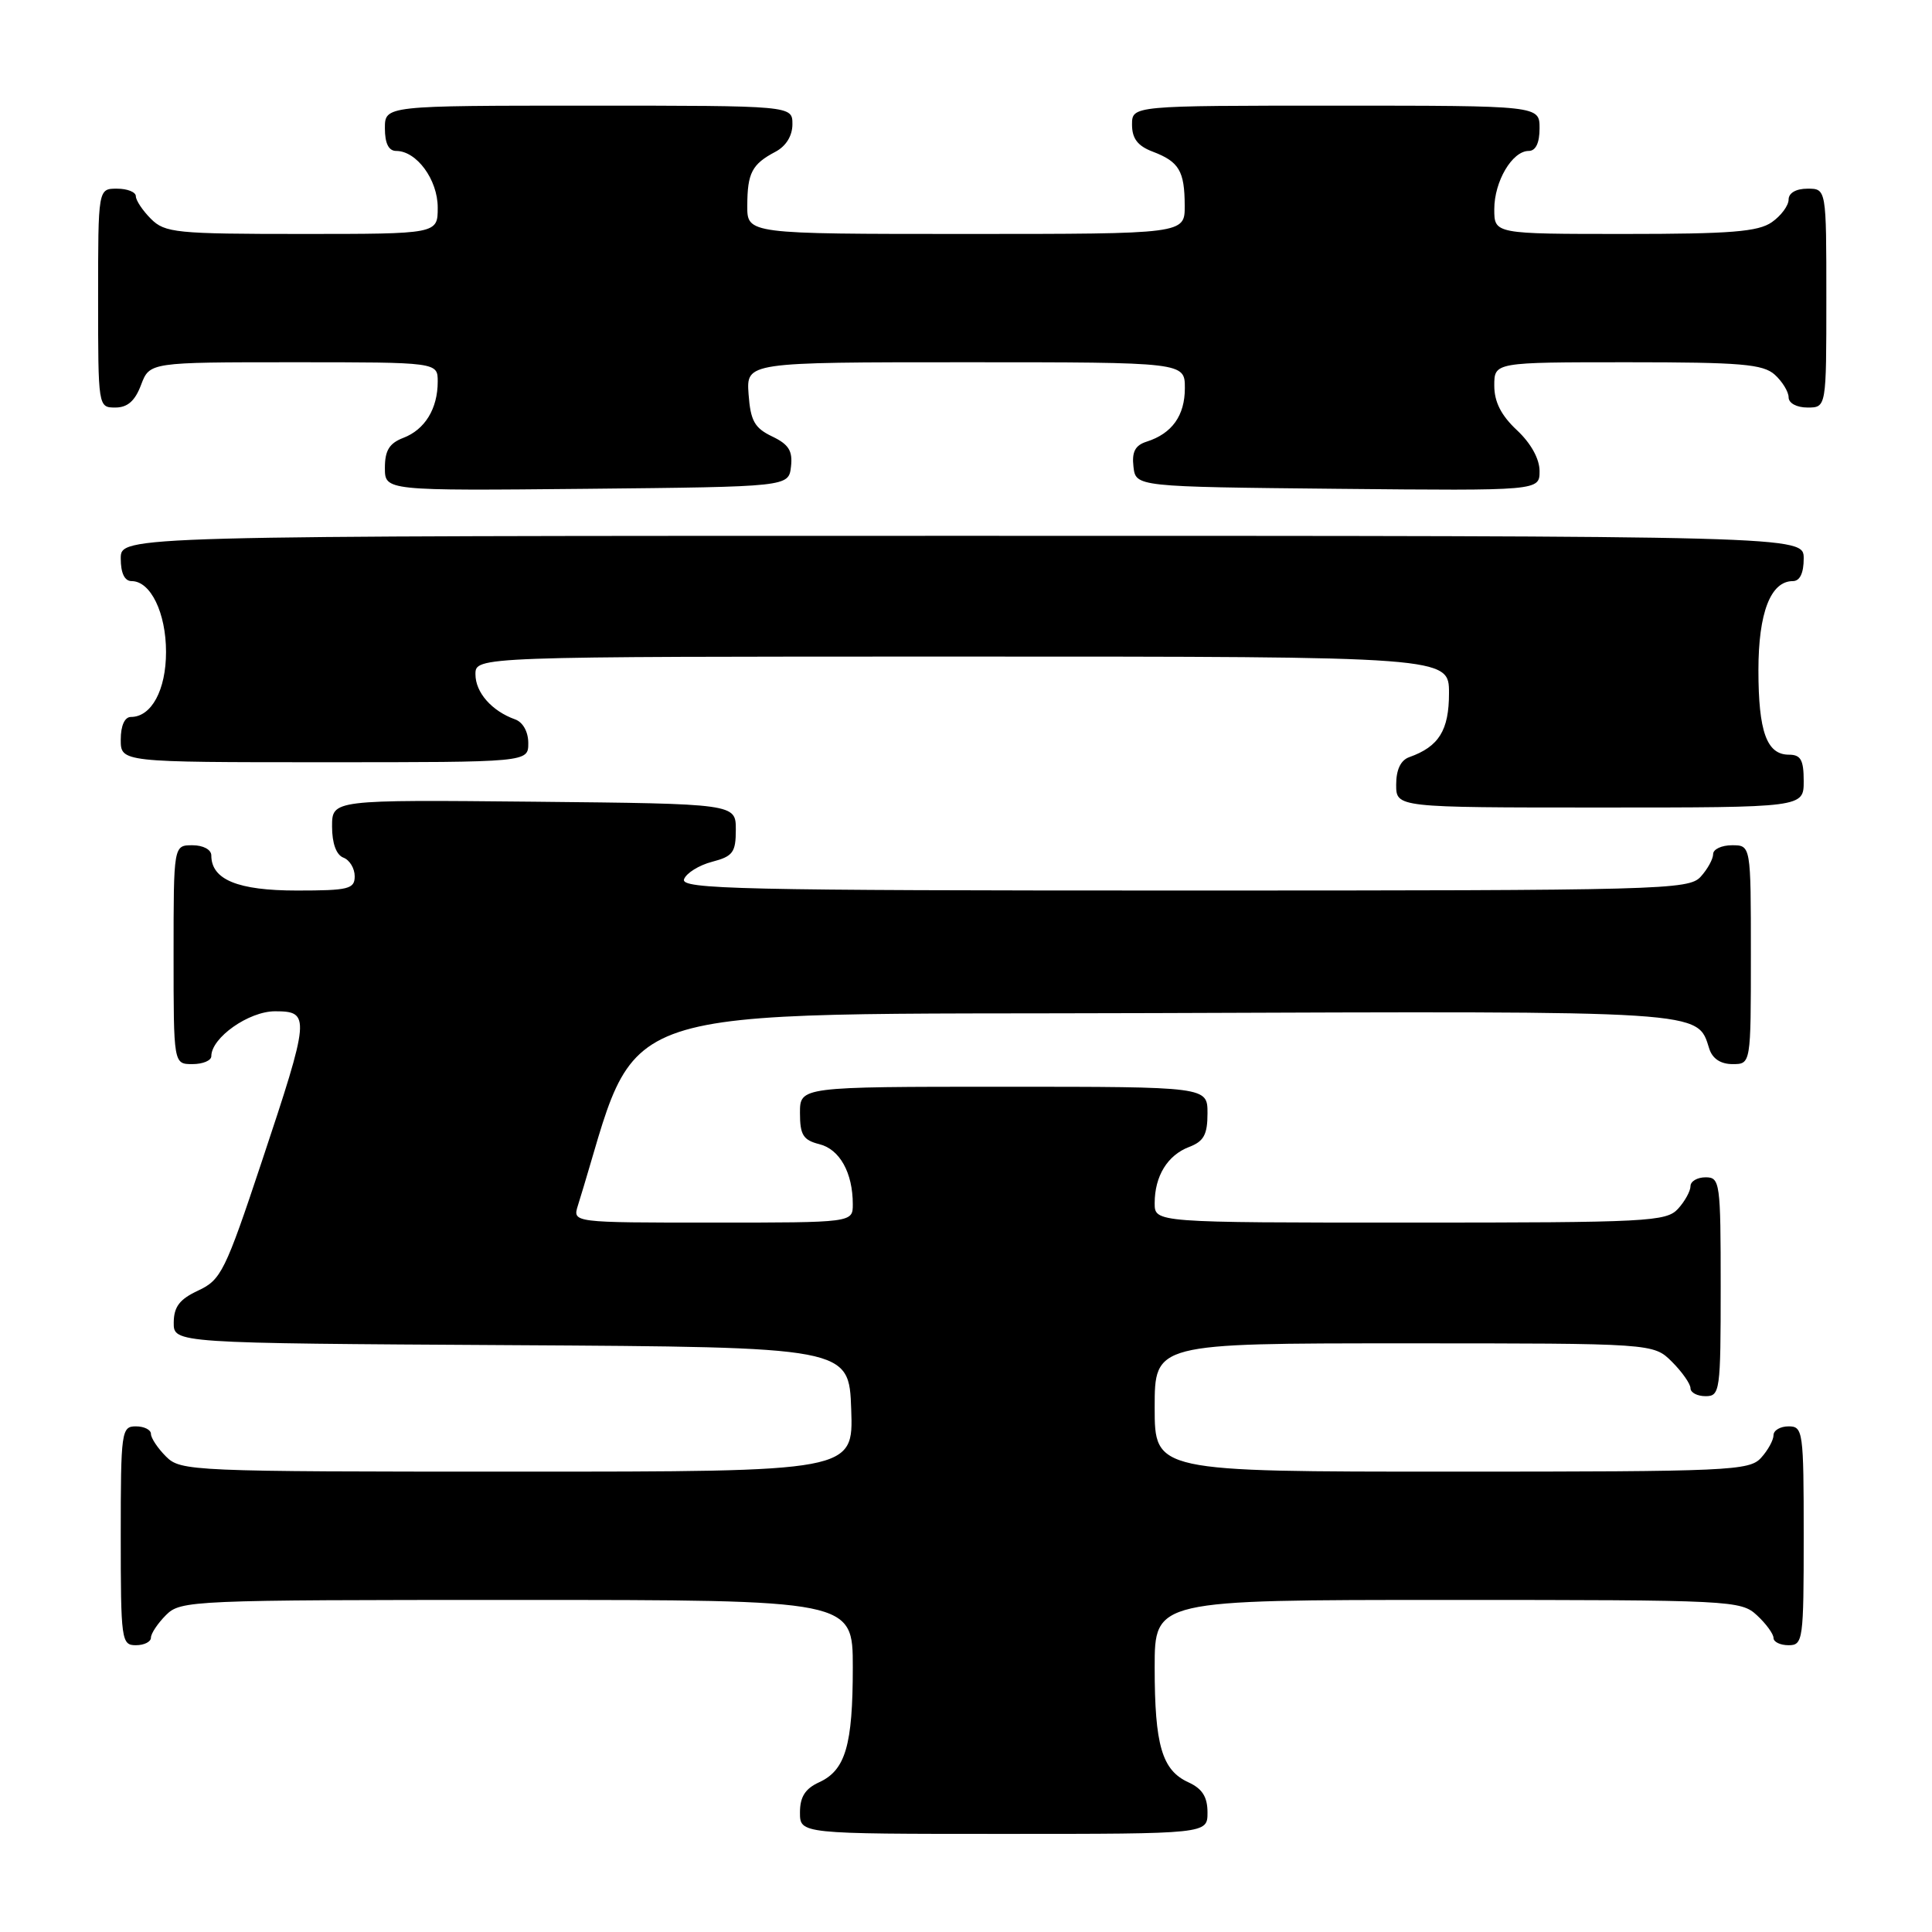<?xml version="1.0" encoding="UTF-8" standalone="no"?>
<!DOCTYPE svg PUBLIC "-//W3C//DTD SVG 1.1//EN" "http://www.w3.org/Graphics/SVG/1.1/DTD/svg11.dtd" >
<svg xmlns="http://www.w3.org/2000/svg" xmlns:xlink="http://www.w3.org/1999/xlink" version="1.1" viewBox="0 0 256 256">
 <g >
 <path fill="currentColor"
d=" M 160.00 240.16 C 160.00 238.10 159.31 237.01 157.48 236.17 C 153.97 234.57 153.00 231.27 153.00 220.93 C 153.00 212.00 153.00 212.00 191.81 212.00 C 229.49 212.00 230.69 212.06 232.81 214.04 C 234.02 215.16 235.00 216.51 235.00 217.04 C 235.00 217.57 235.90 218.00 237.00 218.00 C 238.91 218.00 239.00 217.33 239.00 203.50 C 239.00 189.67 238.91 189.00 237.00 189.00 C 235.90 189.00 235.00 189.53 235.00 190.17 C 235.00 190.82 234.26 192.17 233.35 193.17 C 231.80 194.88 229.19 195.00 192.35 195.00 C 153.00 195.00 153.00 195.00 153.00 186.50 C 153.00 178.00 153.00 178.00 186.05 178.00 C 219.09 178.00 219.09 178.00 221.55 180.45 C 222.90 181.80 224.00 183.38 224.00 183.95 C 224.00 184.53 224.90 185.00 226.00 185.00 C 227.91 185.00 228.00 184.33 228.00 170.50 C 228.00 156.67 227.91 156.00 226.00 156.00 C 224.90 156.00 224.00 156.53 224.00 157.17 C 224.00 157.82 223.26 159.17 222.35 160.17 C 220.80 161.87 218.36 162.00 186.85 162.00 C 153.00 162.00 153.00 162.00 153.00 159.43 C 153.00 155.84 154.70 153.07 157.56 151.98 C 159.51 151.24 160.00 150.34 160.00 147.52 C 160.00 144.00 160.00 144.00 133.00 144.00 C 106.00 144.00 106.00 144.00 106.00 147.48 C 106.00 150.39 106.43 151.07 108.57 151.61 C 111.27 152.28 113.00 155.40 113.00 159.57 C 113.00 162.00 113.00 162.00 94.43 162.00 C 75.87 162.00 75.87 162.00 76.57 159.75 C 85.19 132.16 78.12 134.52 152.95 134.24 C 226.48 133.97 224.87 133.86 226.49 138.97 C 226.91 140.28 228.00 141.00 229.57 141.00 C 232.00 141.00 232.00 141.00 232.00 126.50 C 232.00 112.00 232.00 112.00 229.50 112.00 C 228.12 112.00 227.00 112.53 227.00 113.17 C 227.00 113.82 226.26 115.17 225.35 116.17 C 223.77 117.91 220.33 118.00 156.88 118.00 C 97.92 118.00 90.13 117.82 90.64 116.50 C 90.95 115.68 92.63 114.64 94.36 114.19 C 97.11 113.47 97.50 112.95 97.50 109.94 C 97.50 106.50 97.50 106.50 70.75 106.23 C 44.00 105.97 44.00 105.97 44.00 109.52 C 44.00 111.75 44.56 113.28 45.50 113.64 C 46.33 113.95 47.00 115.07 47.00 116.11 C 47.00 117.80 46.19 118.00 39.33 118.00 C 31.51 118.00 28.00 116.56 28.00 113.35 C 28.00 112.58 26.93 112.00 25.50 112.00 C 23.00 112.00 23.00 112.00 23.00 126.50 C 23.00 141.00 23.00 141.00 25.50 141.00 C 26.88 141.00 28.00 140.53 28.00 139.95 C 28.00 137.50 32.96 134.00 36.45 134.00 C 41.15 134.00 41.08 134.73 34.66 154.00 C 29.85 168.46 29.28 169.60 26.27 171.00 C 23.80 172.15 23.04 173.14 23.02 175.24 C 23.00 177.98 23.00 177.98 67.75 178.24 C 112.50 178.50 112.50 178.50 112.79 186.75 C 113.08 195.00 113.08 195.00 68.54 195.00 C 25.33 195.00 23.94 194.94 22.00 193.00 C 20.90 191.90 20.00 190.55 20.00 190.00 C 20.00 189.45 19.10 189.00 18.00 189.00 C 16.09 189.00 16.00 189.67 16.00 203.50 C 16.00 217.33 16.09 218.00 18.00 218.00 C 19.10 218.00 20.00 217.55 20.00 217.00 C 20.00 216.45 20.90 215.10 22.00 214.00 C 23.94 212.06 25.33 212.00 68.50 212.00 C 113.00 212.00 113.00 212.00 113.00 220.93 C 113.00 231.27 112.03 234.57 108.52 236.17 C 106.69 237.01 106.00 238.10 106.00 240.16 C 106.00 243.00 106.00 243.00 133.00 243.00 C 160.00 243.00 160.00 243.00 160.00 240.16 Z  M 239.00 103.50 C 239.00 100.69 238.61 100.00 237.04 100.00 C 234.10 100.00 233.00 96.95 233.00 88.79 C 233.00 81.19 234.62 77.00 237.56 77.00 C 238.49 77.00 239.00 75.95 239.00 74.00 C 239.00 71.00 239.00 71.00 127.50 71.00 C 16.00 71.00 16.00 71.00 16.00 74.00 C 16.00 75.95 16.51 77.00 17.44 77.00 C 19.96 77.00 22.00 81.21 22.00 86.39 C 22.00 91.43 20.07 95.00 17.35 95.00 C 16.52 95.00 16.00 96.15 16.00 98.00 C 16.00 101.00 16.00 101.00 43.00 101.00 C 70.00 101.00 70.00 101.00 70.00 98.47 C 70.00 96.96 69.29 95.69 68.25 95.32 C 65.17 94.22 63.00 91.76 63.00 89.35 C 63.00 87.00 63.00 87.00 127.50 87.00 C 192.00 87.00 192.00 87.00 192.00 91.85 C 192.00 96.77 190.66 98.93 186.75 100.32 C 185.60 100.72 185.00 101.98 185.00 103.97 C 185.00 107.00 185.00 107.00 212.00 107.00 C 239.00 107.00 239.00 107.00 239.00 103.50 Z  M 104.81 61.83 C 105.05 59.74 104.51 58.88 102.31 57.83 C 99.98 56.71 99.45 55.76 99.19 52.24 C 98.89 48.00 98.89 48.00 127.94 48.00 C 157.00 48.00 157.00 48.00 157.00 51.43 C 157.00 55.07 155.30 57.45 151.94 58.52 C 150.42 59.00 149.96 59.87 150.19 61.84 C 150.50 64.50 150.50 64.50 177.25 64.77 C 204.00 65.03 204.00 65.03 204.00 62.42 C 204.00 60.80 202.85 58.73 201.00 57.00 C 198.91 55.05 198.00 53.25 198.00 51.10 C 198.00 48.00 198.00 48.00 215.67 48.00 C 230.71 48.00 233.61 48.25 235.17 49.65 C 236.18 50.57 237.00 51.92 237.00 52.65 C 237.00 53.42 238.07 54.00 239.50 54.00 C 242.00 54.00 242.00 54.00 242.00 39.50 C 242.00 25.00 242.00 25.00 239.50 25.00 C 237.99 25.00 237.00 25.57 237.00 26.44 C 237.00 27.24 236.00 28.59 234.78 29.44 C 232.97 30.71 229.30 31.00 215.28 31.00 C 198.00 31.00 198.00 31.00 198.00 27.72 C 198.00 24.03 200.38 20.00 202.56 20.00 C 203.49 20.00 204.00 18.95 204.00 17.00 C 204.00 14.00 204.00 14.00 177.00 14.00 C 150.00 14.00 150.00 14.00 150.00 16.52 C 150.00 18.35 150.75 19.34 152.73 20.09 C 156.23 21.42 156.97 22.65 156.98 27.25 C 157.00 31.00 157.00 31.00 128.00 31.00 C 99.00 31.00 99.00 31.00 99.02 27.25 C 99.03 22.92 99.64 21.75 102.75 20.11 C 104.15 19.37 105.00 18.00 105.00 16.46 C 105.00 14.00 105.00 14.00 78.00 14.00 C 51.00 14.00 51.00 14.00 51.00 17.00 C 51.00 19.00 51.50 20.00 52.50 20.00 C 55.21 20.00 58.00 23.81 58.00 27.50 C 58.00 31.00 58.00 31.00 40.00 31.00 C 23.33 31.00 21.85 30.85 20.00 29.00 C 18.90 27.90 18.00 26.55 18.00 26.00 C 18.00 25.45 16.88 25.00 15.50 25.00 C 13.00 25.00 13.00 25.00 13.00 39.50 C 13.00 53.93 13.01 54.00 15.28 54.00 C 16.90 54.00 17.89 53.13 18.69 51.00 C 19.83 48.00 19.83 48.00 38.91 48.00 C 58.00 48.00 58.00 48.00 58.00 50.57 C 58.00 54.16 56.30 56.93 53.44 58.02 C 51.59 58.73 51.00 59.69 51.00 61.99 C 51.00 65.03 51.00 65.03 77.75 64.77 C 104.50 64.50 104.50 64.50 104.81 61.83 Z "/>
</g>
</svg>